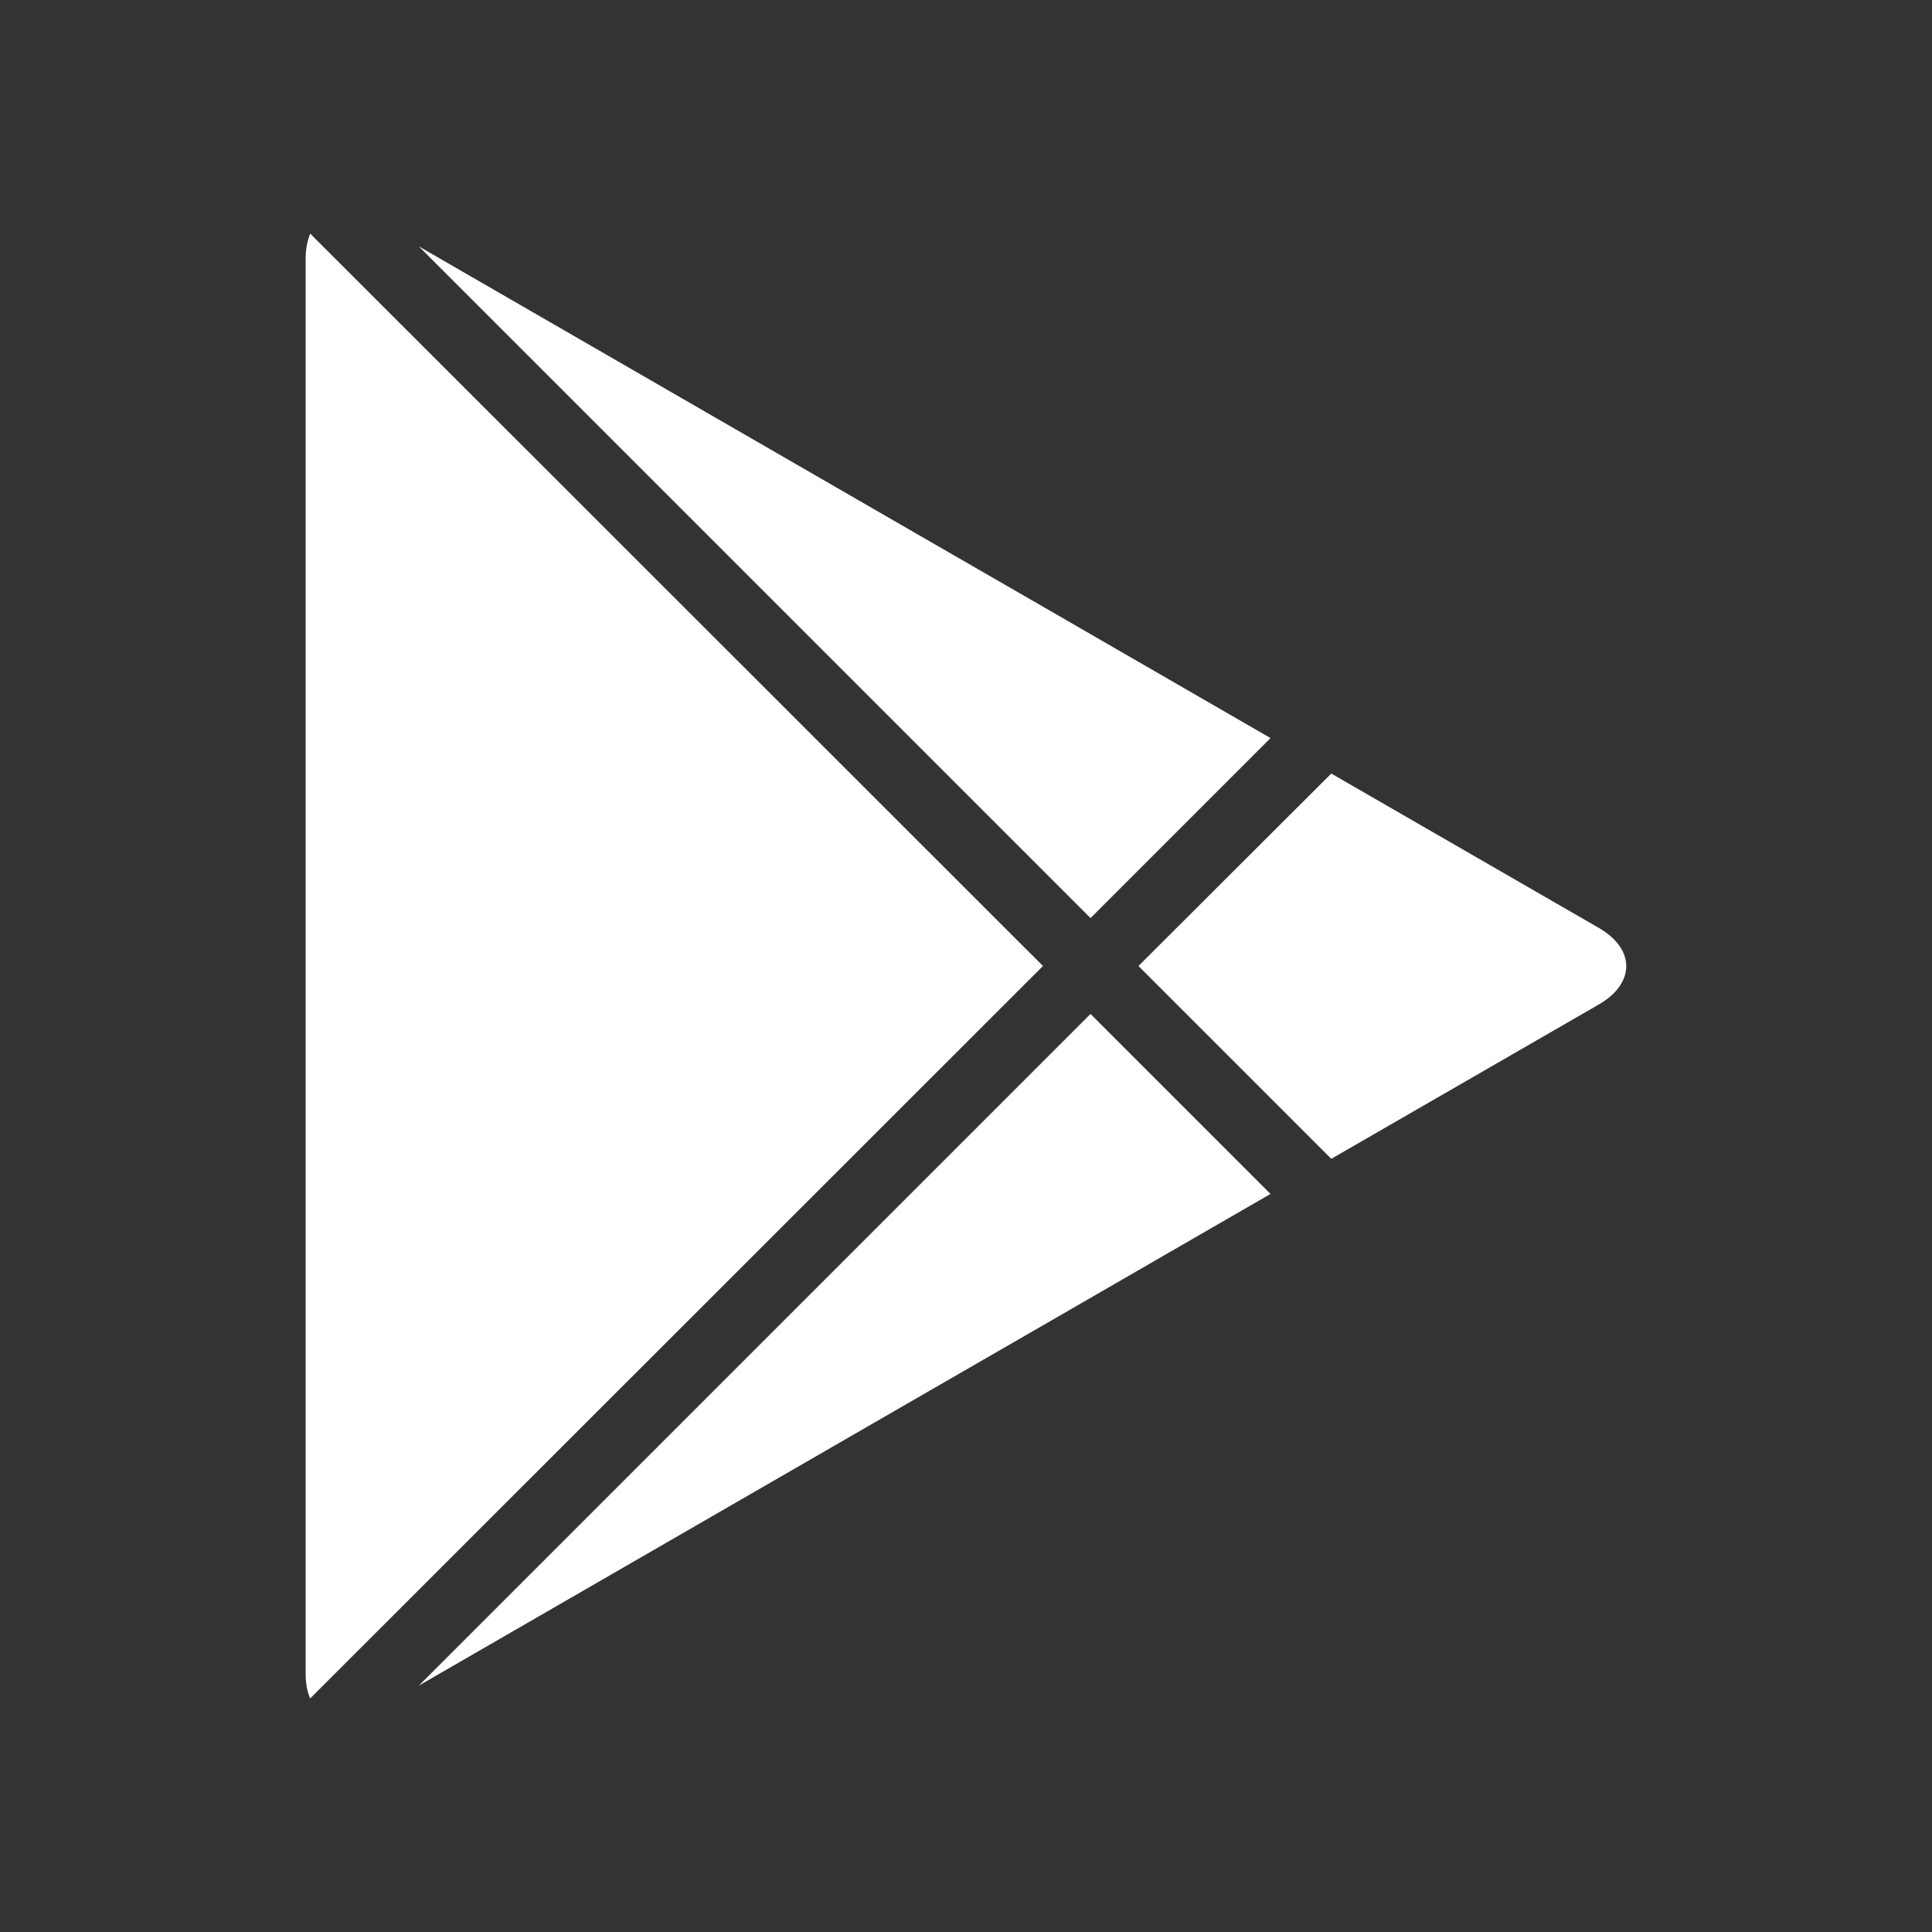 <?xml version="1.0" encoding="utf-8"?>
<!-- Generator: Adobe Illustrator 23.0.6, SVG Export Plug-In . SVG Version: 6.00 Build 0)  -->
<svg version="1.1" id="Layer_1" xmlns="http://www.w3.org/2000/svg" xmlns:xlink="http://www.w3.org/1999/xlink" x="0px" y="0px"
	 viewBox="0 0 512 512" style="enable-background:new 0 0 512 512;" xml:space="preserve">
<rect x="0" y="0" width="512" height="512" fill="#333333" stroke="none"/>
<style type="text/css">
	.st0{fill:#FFFFFF;}
</style>
<title></title>
<g>
	<g>
		<path class="st0" d="M82.2,61.9c-0.7,1.8-1.2,4-1.2,6.5v167.3c0,11.2,0,29.5,0,40.6v167.3c0,2.5,0.4,4.7,1.2,6.5L276.4,256
			L82.2,61.9z"/>
		<path class="st0" d="M289,243.3l47.7-47.7l-58-33.5c-9.7-5.6-25.5-14.7-35.2-20.3L111,65.3L289,243.3z"/>
	</g>
	<g>
		<path class="st0" d="M352.8,307.1l70.9-40.9c9.7-5.6,9.7-14.7,0-20.3L352.8,205l-51.1,51L352.8,307.1z"/>
		<path class="st0" d="M289,268.7l-178,178l132.5-76.5c9.7-5.6,25.5-14.7,35.2-20.3l58-33.5L289,268.7z"/>
	</g>
</g>
</svg>
